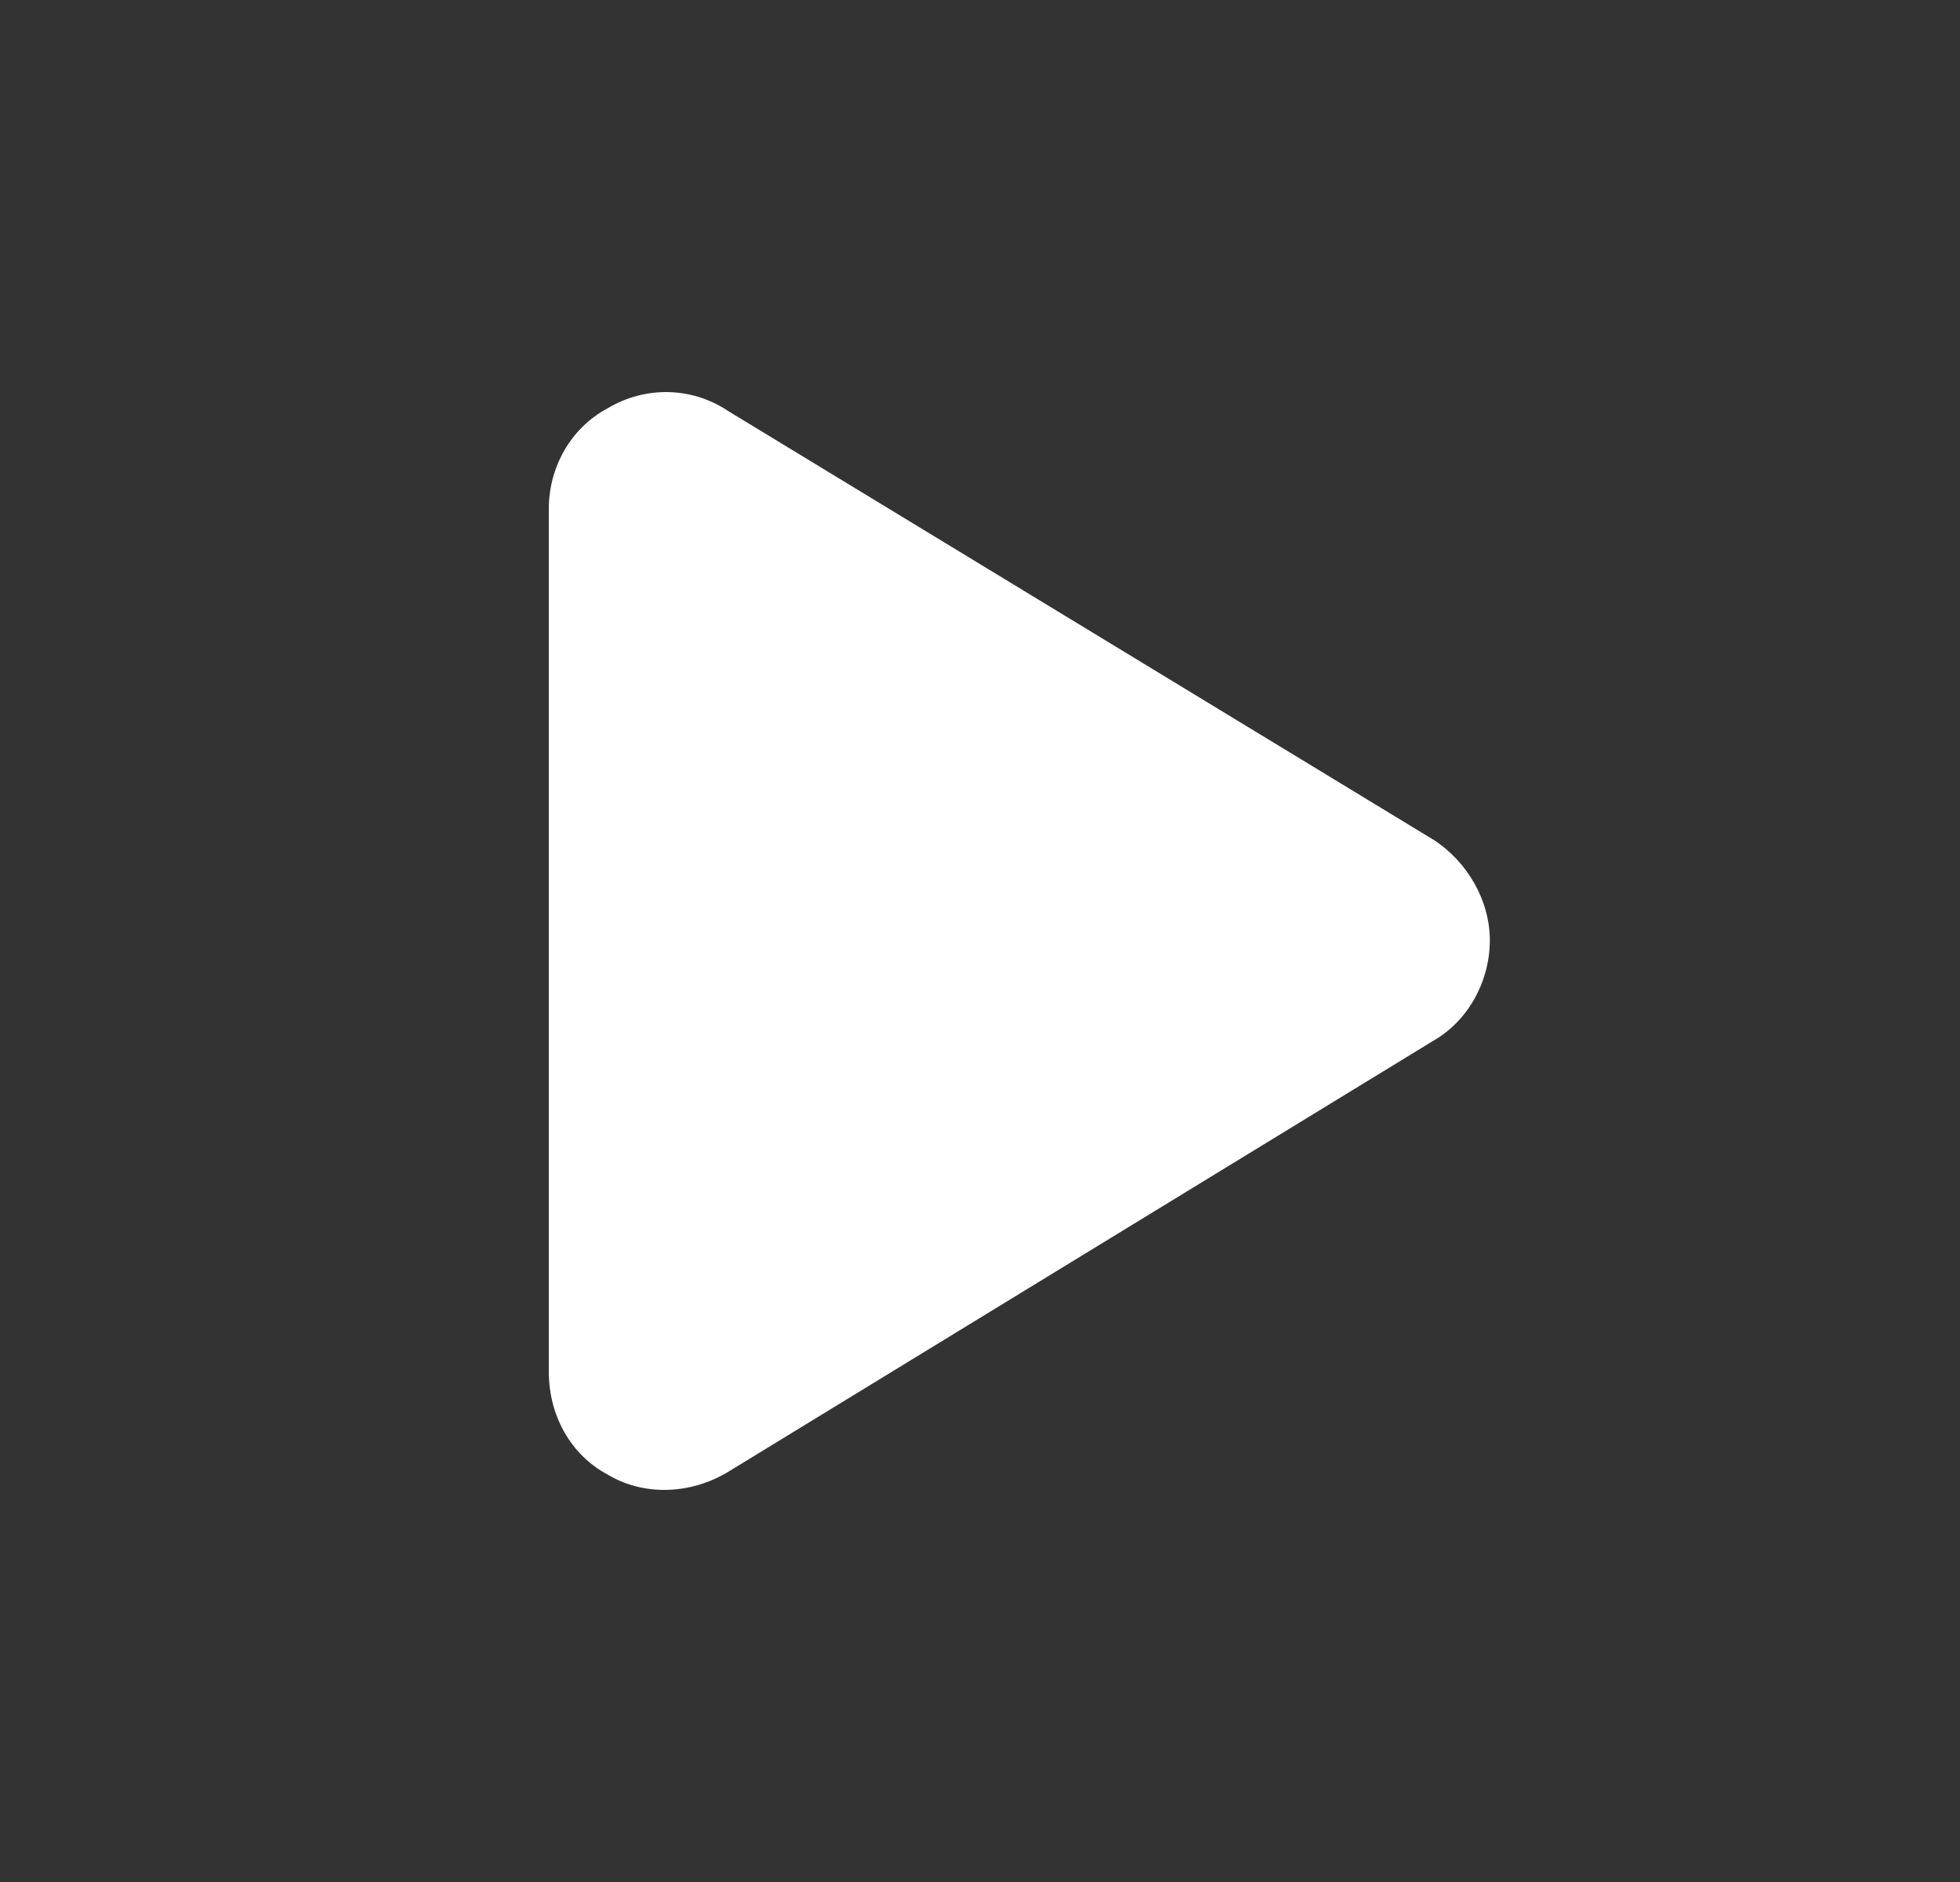 <svg width="25" height="24" viewBox="0 0 25 24" fill="none" xmlns="http://www.w3.org/2000/svg">
<rect x="0" y="0" width="25" height="24" fill="#333333" stroke="none"/>
<path d="M18.284 10.709C18.721 10.99 19.003 11.49 19.003 11.99C19.003 12.521 18.721 13.021 18.284 13.271L9.282 18.773C8.813 19.054 8.219 19.085 7.75 18.804C7.281 18.554 7 18.054 7 17.491V6.489C7 5.957 7.281 5.457 7.75 5.207C8.219 4.926 8.813 4.926 9.282 5.238L18.284 10.709Z" fill="white"/>
</svg>
